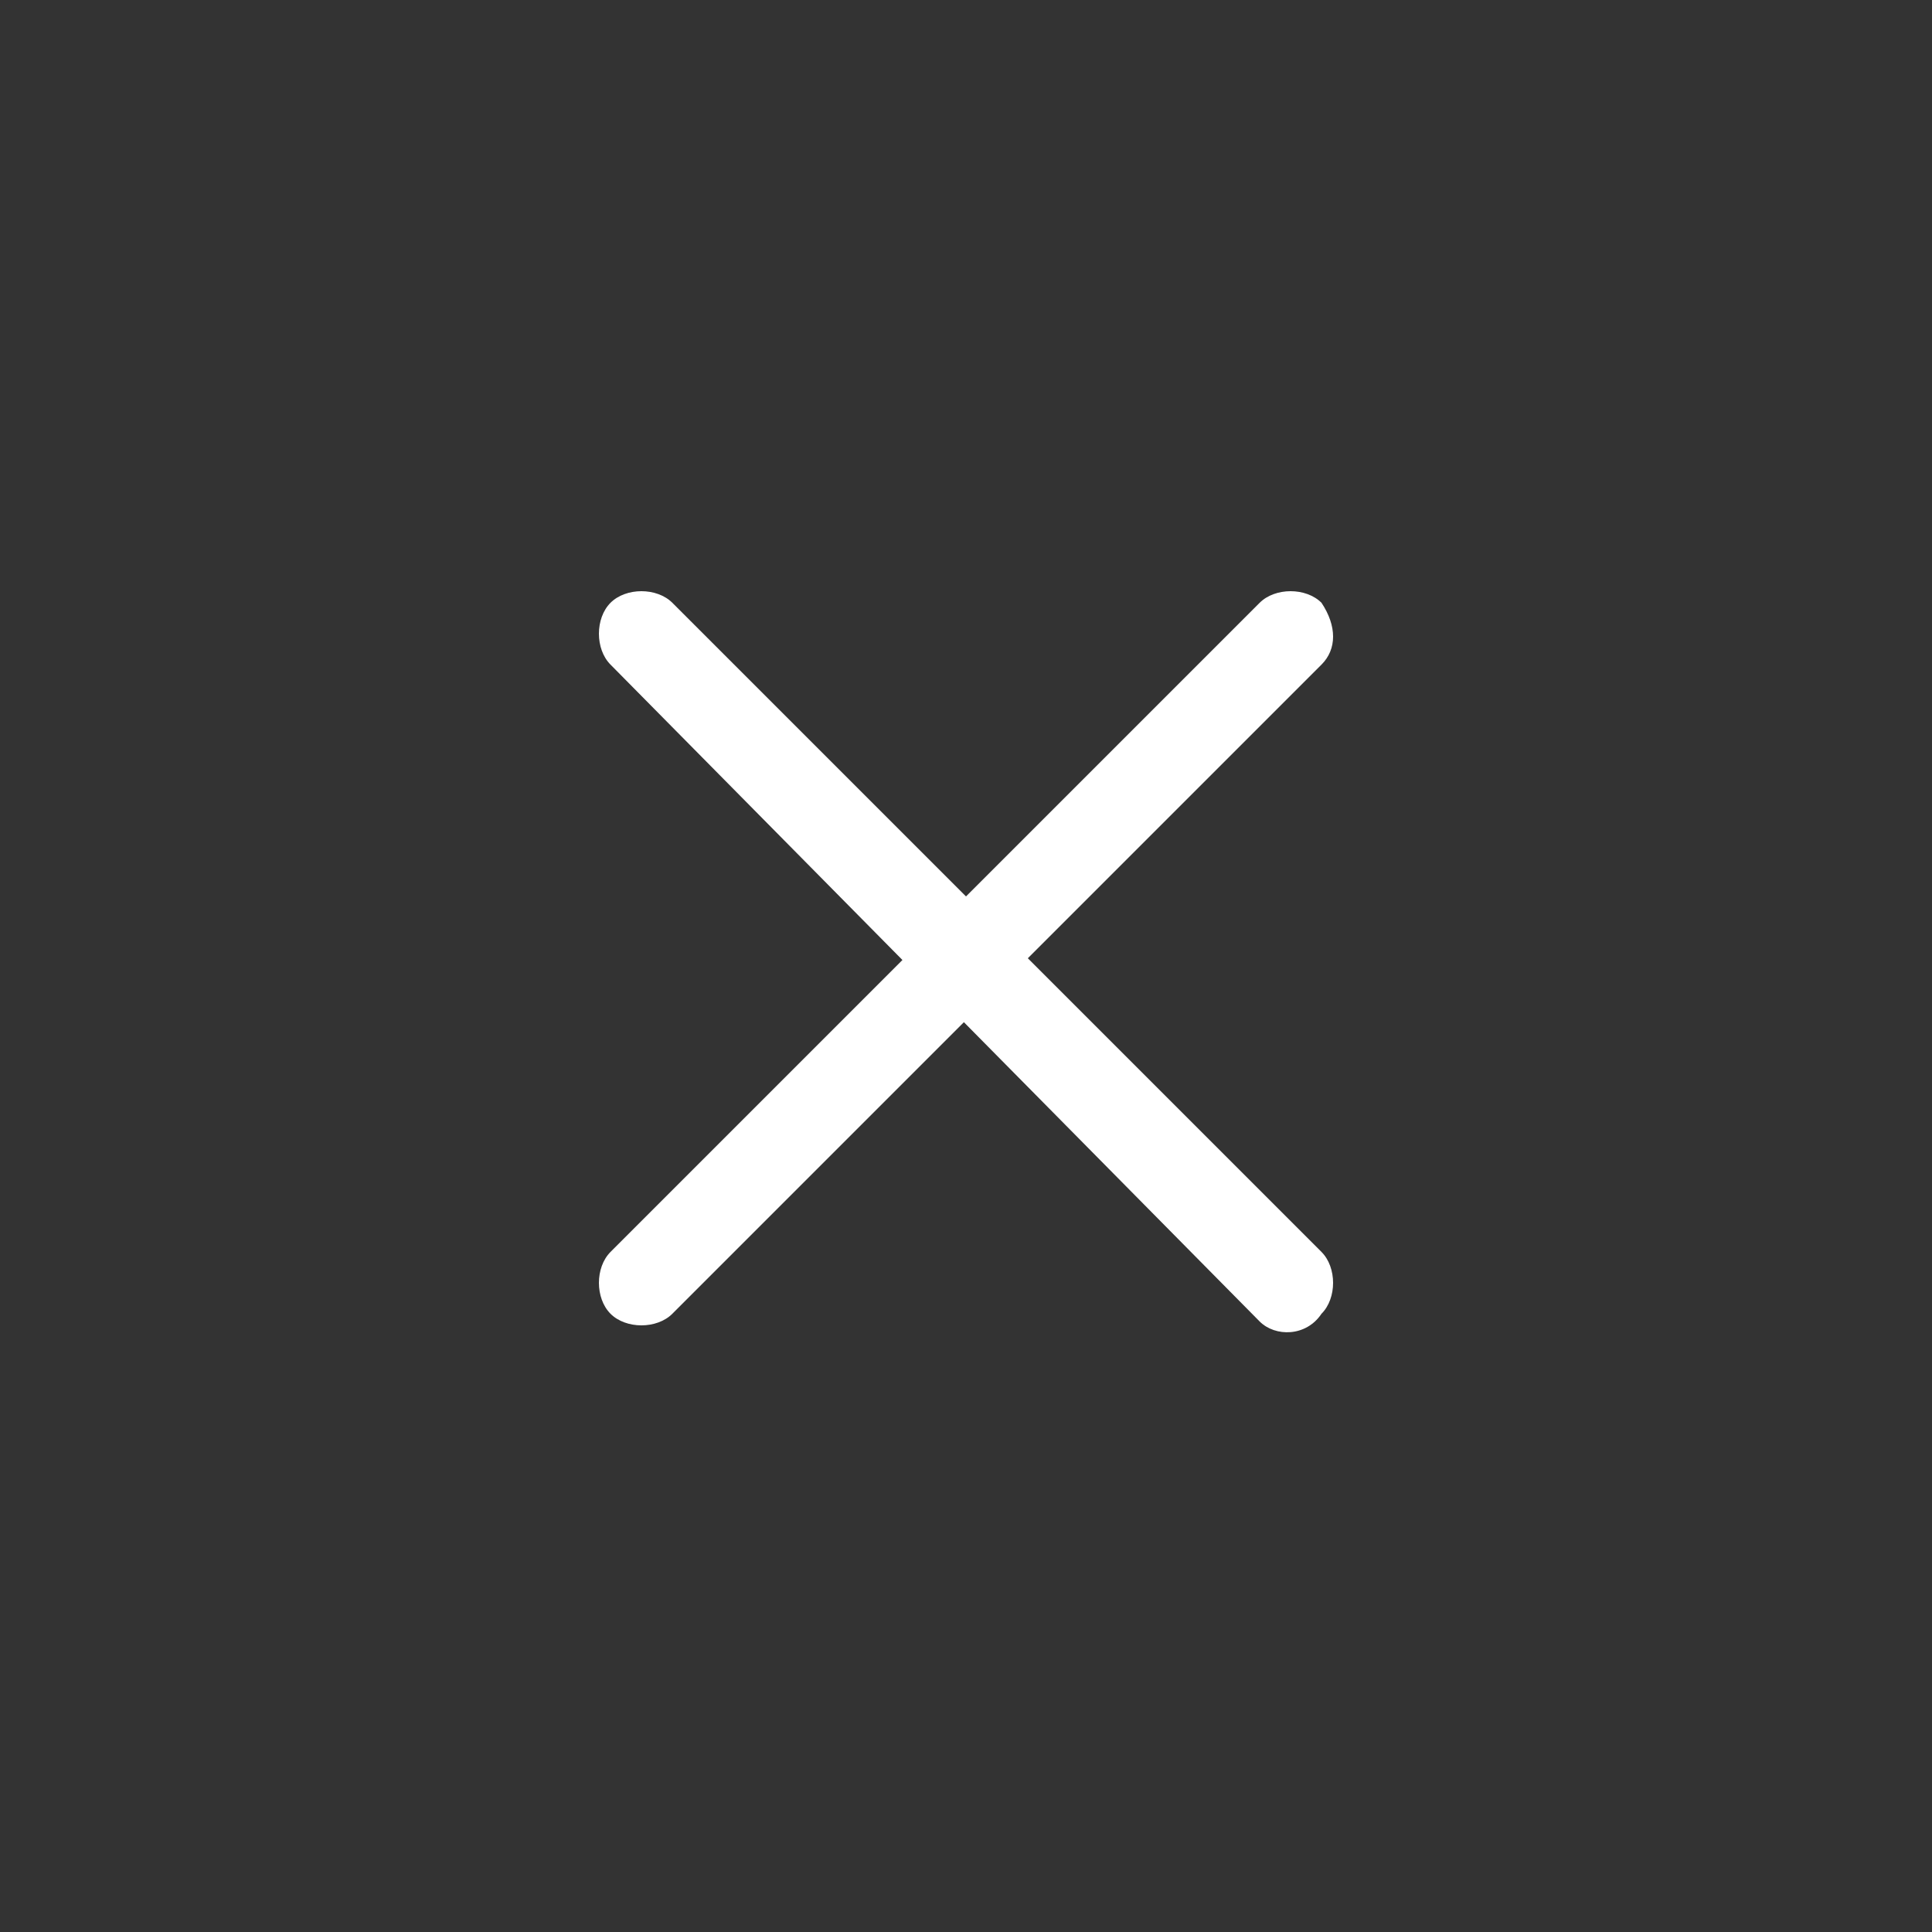 <?xml version="1.0" encoding="utf-8"?>
<!-- Generator: Adobe Illustrator 23.0.3, SVG Export Plug-In . SVG Version: 6.00 Build 0)  -->
<svg version="1.1" id="Logo" xmlns="http://www.w3.org/2000/svg" xmlns:xlink="http://www.w3.org/1999/xlink" x="0px" y="0px"
	 viewBox="0 0 25 25" style="enable-background:new 0 0 25 25;" xml:space="preserve">
<rect x="0" y="0" width="25" height="25" fill="#333333" stroke="none"/>
<style type="text/css">
	.st0{fill:#FFFFFF;}
</style>
<path class="st0" d="M17.1,8.6L8.7,17c-0.2,0.2-0.6,0.2-0.8,0l0,0c-0.2-0.2-0.2-0.6,0-0.8l8.4-8.4c0.2-0.2,0.6-0.2,0.8,0l0,0
	C17.3,8.1,17.3,8.4,17.1,8.6z"/>
<path class="st0" d="M16.3,17.1L7.9,8.6C7.7,8.4,7.7,8,7.9,7.8l0,0c0.2-0.2,0.6-0.2,0.8,0l8.4,8.4c0.2,0.2,0.2,0.6,0,0.8l0,0
	C16.9,17.3,16.5,17.3,16.3,17.1z"/>
</svg>
